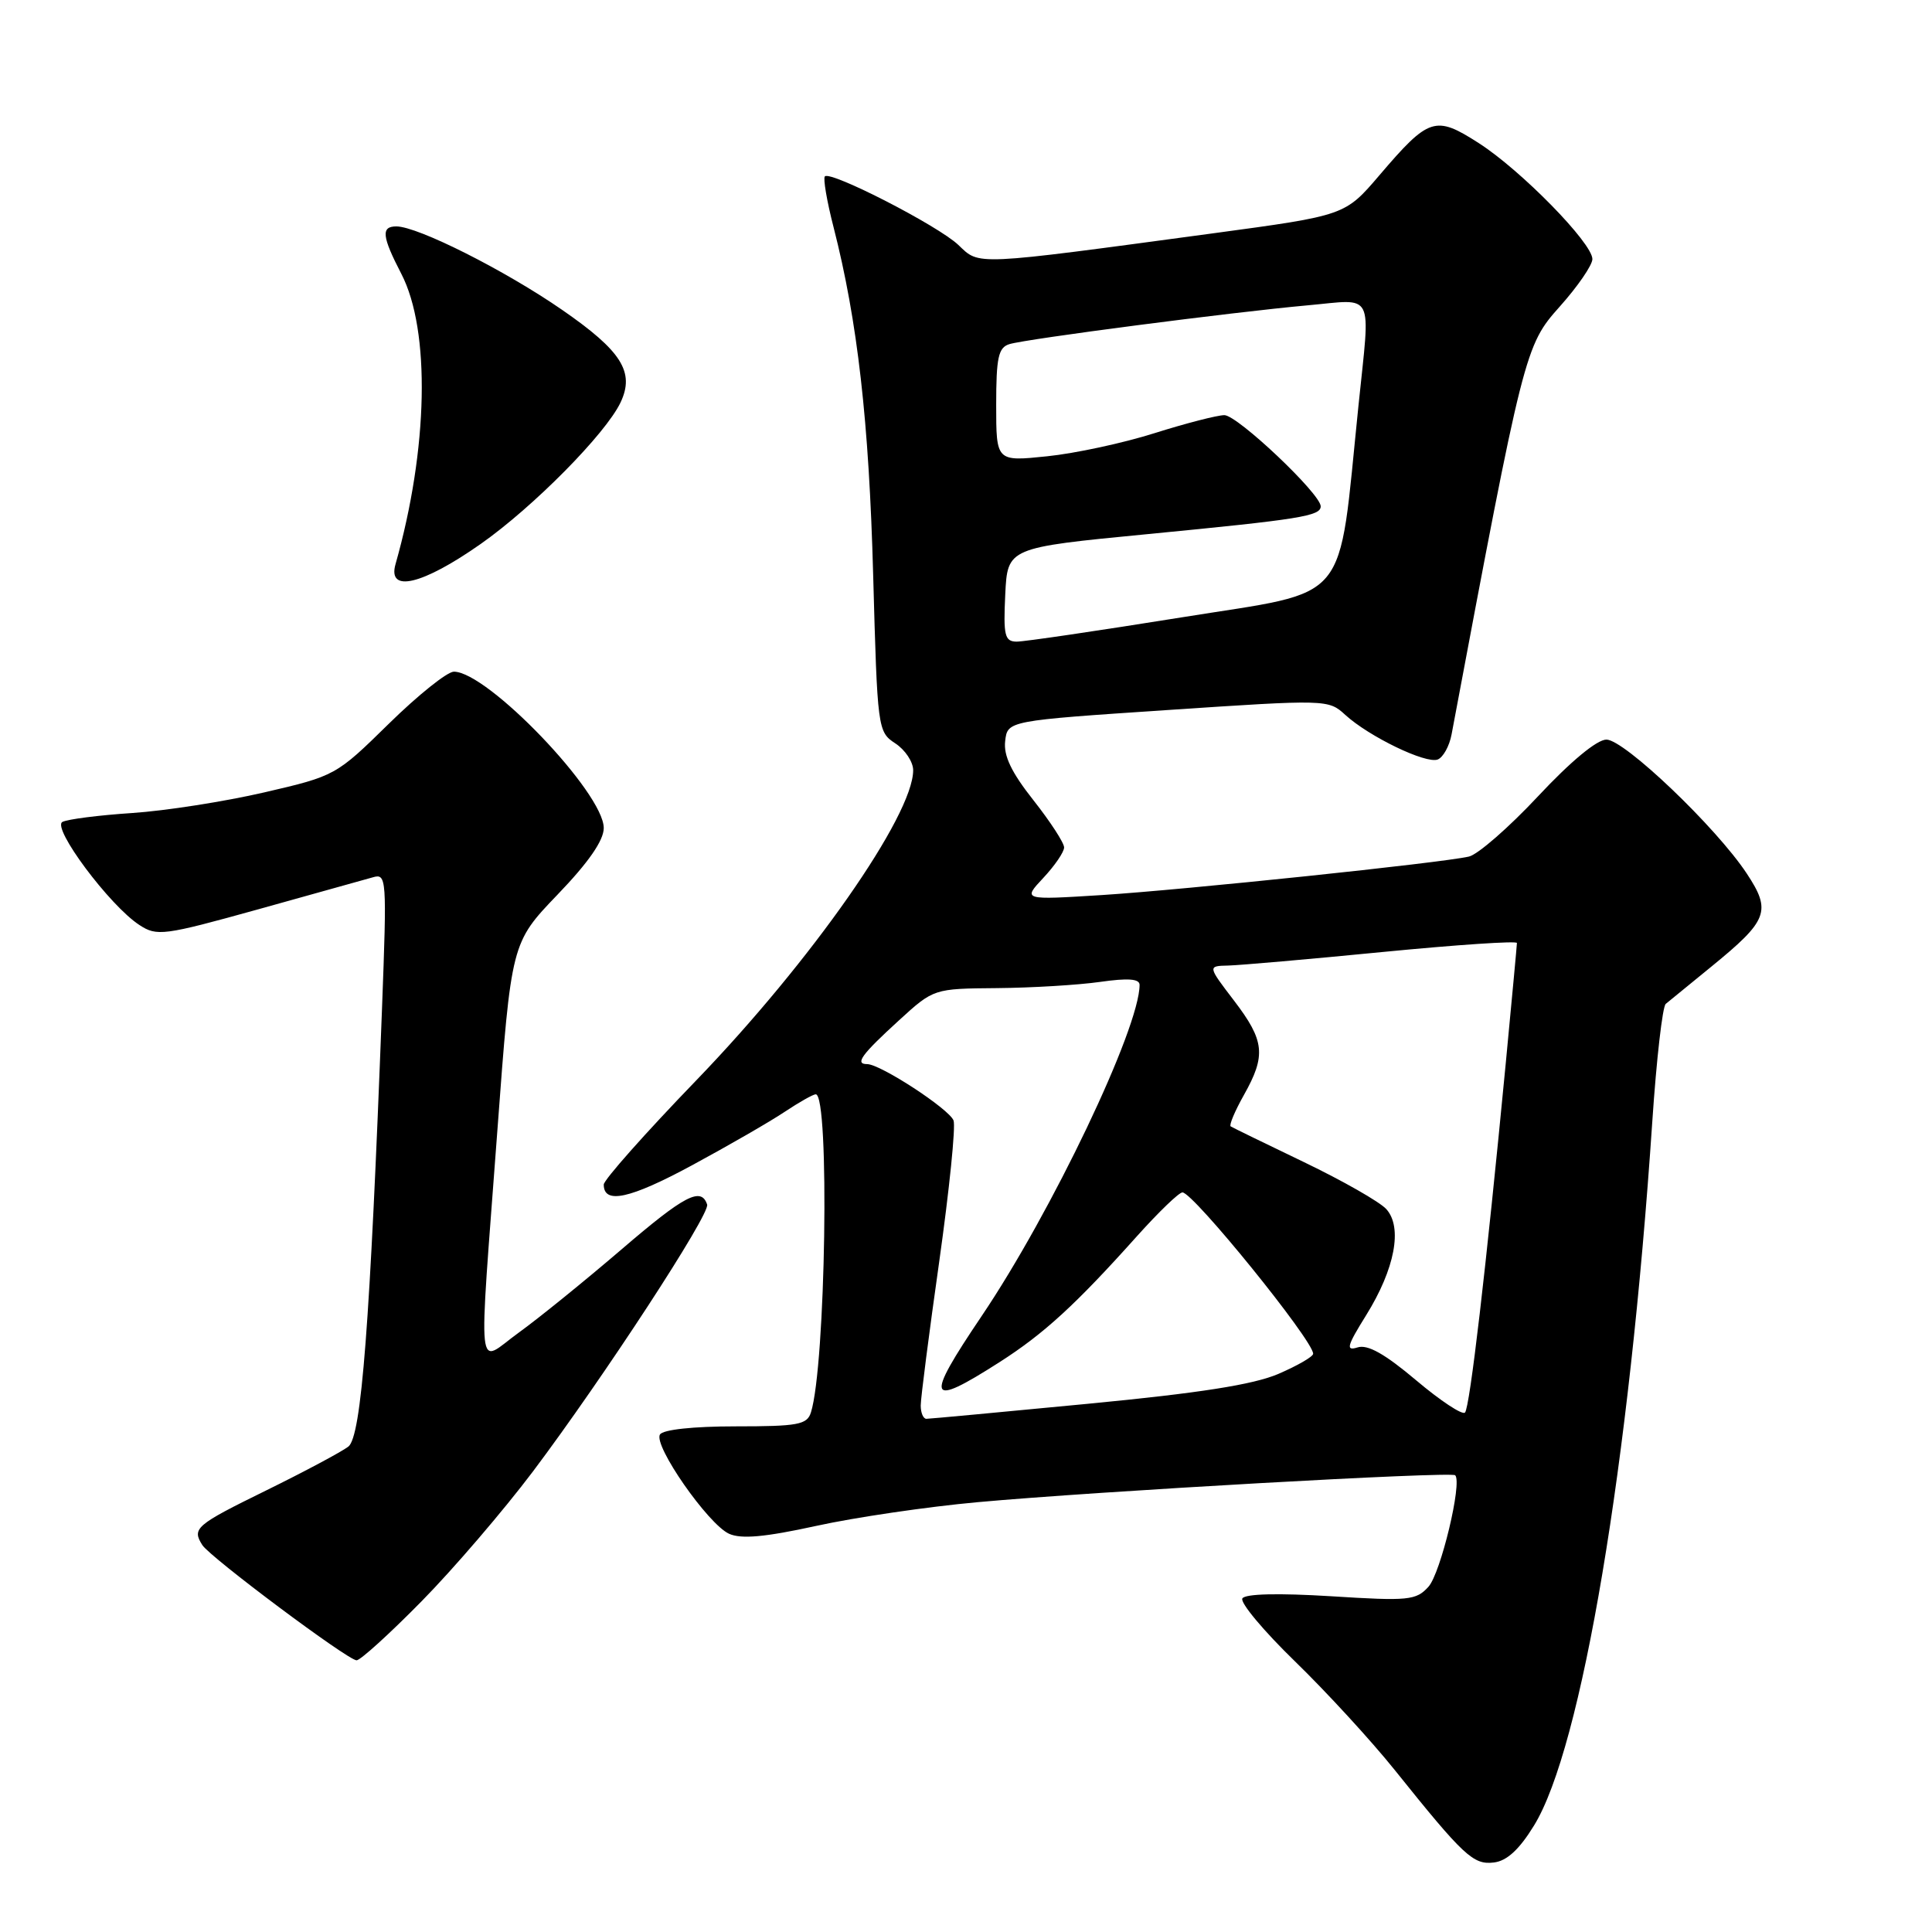 <?xml version="1.0" encoding="UTF-8" standalone="no"?>
<!DOCTYPE svg PUBLIC "-//W3C//DTD SVG 1.1//EN" "http://www.w3.org/Graphics/SVG/1.1/DTD/svg11.dtd" >
<svg xmlns="http://www.w3.org/2000/svg" xmlns:xlink="http://www.w3.org/1999/xlink" version="1.1" viewBox="0 0 256 256">
 <g >
 <path fill="currentColor"
d=" M 203.26 241.90 C 209.58 231.66 215.89 194.09 218.94 148.58 C 219.49 140.37 220.29 133.37 220.72 133.02 C 221.15 132.66 223.87 130.44 226.78 128.07 C 234.28 121.95 234.75 120.73 231.45 115.74 C 227.39 109.60 215.23 98.00 212.86 98.00 C 211.60 98.00 208.11 100.90 203.80 105.51 C 199.94 109.64 195.82 113.23 194.64 113.50 C 190.93 114.35 156.96 117.90 146.00 118.60 C 135.50 119.26 135.50 119.26 138.25 116.32 C 139.76 114.71 141.00 112.89 141.00 112.29 C 141.00 111.68 139.17 108.87 136.94 106.04 C 134.02 102.35 132.96 100.14 133.19 98.20 C 133.50 95.50 133.50 95.50 154.75 94.08 C 175.80 92.67 176.03 92.68 178.25 94.72 C 181.40 97.60 188.93 101.24 190.50 100.64 C 191.22 100.36 192.05 98.87 192.34 97.32 C 201.90 46.44 202.07 45.78 206.66 40.64 C 209.05 37.97 211.00 35.13 211.00 34.33 C 211.00 32.21 201.54 22.55 195.94 18.96 C 190.18 15.26 189.35 15.53 182.78 23.22 C 178.23 28.55 178.23 28.55 160.86 30.90 C 128.69 35.24 129.85 35.18 126.98 32.45 C 124.29 29.90 110.07 22.60 109.30 23.37 C 109.05 23.62 109.56 26.65 110.45 30.10 C 113.63 42.52 115.15 55.86 115.70 76.22 C 116.26 96.62 116.30 96.97 118.63 98.50 C 119.93 99.35 121.00 100.95 121.00 102.06 C 121.00 108.06 107.49 127.37 92.25 143.16 C 85.51 150.14 80.00 156.35 80.00 156.96 C 80.00 159.61 83.47 158.85 91.69 154.41 C 96.54 151.79 102.07 148.60 103.98 147.32 C 105.90 146.04 107.75 145.00 108.09 145.00 C 109.96 145.00 109.41 180.99 107.45 187.16 C 106.94 188.78 105.72 189.00 97.49 189.00 C 91.85 189.00 87.85 189.43 87.45 190.08 C 86.55 191.53 93.82 201.96 96.60 203.23 C 98.21 203.96 101.34 203.68 108.15 202.19 C 113.29 201.06 122.90 199.65 129.50 199.05 C 145.38 197.60 192.29 194.96 192.82 195.48 C 193.78 196.45 190.90 208.45 189.28 210.25 C 187.64 212.06 186.65 212.16 176.37 211.51 C 169.38 211.08 165.00 211.18 164.62 211.80 C 164.29 212.34 167.42 216.09 171.59 220.14 C 175.76 224.19 181.69 230.65 184.78 234.50 C 193.96 245.95 195.21 247.12 197.94 246.79 C 199.66 246.59 201.31 245.08 203.26 241.90 Z  M 55.83 212.21 C 60.05 207.93 66.71 200.16 70.63 194.96 C 79.96 182.55 94.12 160.86 93.70 159.61 C 92.91 157.23 90.71 158.38 82.38 165.53 C 77.49 169.72 71.36 174.69 68.75 176.57 C 63.05 180.68 63.38 183.81 65.91 149.72 C 67.75 124.93 67.75 124.93 73.87 118.55 C 77.98 114.28 80.00 111.36 80.00 109.72 C 80.00 105.06 64.60 89.00 60.14 89.00 C 59.27 89.00 55.39 92.10 51.52 95.90 C 44.55 102.74 44.43 102.82 35.00 105.00 C 29.77 106.21 21.90 107.44 17.50 107.73 C 13.10 108.02 8.95 108.55 8.27 108.91 C 6.83 109.67 14.52 119.99 18.46 122.56 C 20.79 124.09 21.65 123.98 34.21 120.49 C 41.52 118.46 48.35 116.55 49.40 116.25 C 51.23 115.71 51.27 116.31 50.62 133.59 C 49.03 175.58 47.89 190.36 46.15 191.69 C 45.24 192.38 40.34 195.00 35.25 197.50 C 25.90 202.09 25.41 202.52 26.81 204.73 C 27.85 206.36 46.10 220.00 47.25 220.00 C 47.75 220.00 51.61 216.50 55.83 212.21 Z  M 63.69 72.08 C 70.67 67.18 80.27 57.46 82.23 53.32 C 84.13 49.30 82.37 46.51 74.50 41.07 C 66.93 35.83 55.35 30.00 52.52 30.00 C 50.47 30.00 50.60 31.31 53.18 36.29 C 57.06 43.79 56.74 59.50 52.41 74.75 C 51.31 78.61 55.97 77.50 63.69 72.08 Z  M 122.00 186.24 C 122.00 185.27 123.10 176.70 124.45 167.18 C 125.79 157.67 126.65 149.25 126.35 148.47 C 125.76 146.94 116.66 141.00 114.90 141.00 C 113.23 141.00 114.14 139.75 119.11 135.21 C 123.72 131.00 123.72 131.00 132.11 130.93 C 136.73 130.89 142.86 130.52 145.75 130.11 C 149.46 129.58 151.00 129.69 151.00 130.50 C 151.00 136.22 139.36 160.63 130.05 174.42 C 122.48 185.64 122.86 186.62 132.43 180.50 C 138.33 176.73 142.53 172.88 150.70 163.75 C 153.54 160.59 156.22 158.00 156.68 158.00 C 158.11 158.00 174.00 177.61 174.00 179.38 C 174.00 179.76 171.92 180.96 169.39 182.05 C 166.08 183.47 158.95 184.59 144.14 186.01 C 132.79 187.10 123.16 188.00 122.75 188.00 C 122.34 188.00 122.00 187.21 122.00 186.24 Z  M 187.64 182.89 C 183.50 179.40 181.22 178.11 179.88 178.54 C 178.29 179.04 178.47 178.37 181.03 174.26 C 184.83 168.14 185.88 162.63 183.69 160.21 C 182.82 159.25 177.92 156.46 172.81 154.00 C 167.69 151.54 163.31 149.41 163.07 149.25 C 162.84 149.10 163.62 147.23 164.82 145.10 C 167.78 139.84 167.58 137.91 163.51 132.58 C 160.01 128.00 160.01 128.00 162.76 127.94 C 164.27 127.90 173.49 127.10 183.25 126.14 C 193.01 125.19 201.00 124.65 201.00 124.95 C 201.00 125.25 200.32 132.47 199.51 141.00 C 196.90 168.18 194.76 186.48 194.12 187.17 C 193.78 187.54 190.86 185.61 187.64 182.89 Z  M 133.20 78.79 C 133.50 72.57 133.50 72.57 152.00 70.78 C 172.33 68.81 175.00 68.38 175.00 67.09 C 175.00 65.44 163.96 55.00 162.23 55.01 C 161.28 55.02 157.12 56.09 153.00 57.39 C 148.88 58.70 142.46 60.08 138.75 60.46 C 132.00 61.16 132.00 61.16 132.00 53.65 C 132.00 47.36 132.29 46.05 133.75 45.60 C 136.03 44.90 163.28 41.36 173.25 40.46 C 182.27 39.65 181.59 38.31 180.00 53.79 C 177.24 80.57 179.26 78.15 156.66 81.79 C 145.57 83.57 135.69 85.03 134.70 85.02 C 133.13 85.00 132.94 84.21 133.20 78.79 Z "/>
</g>
</svg>